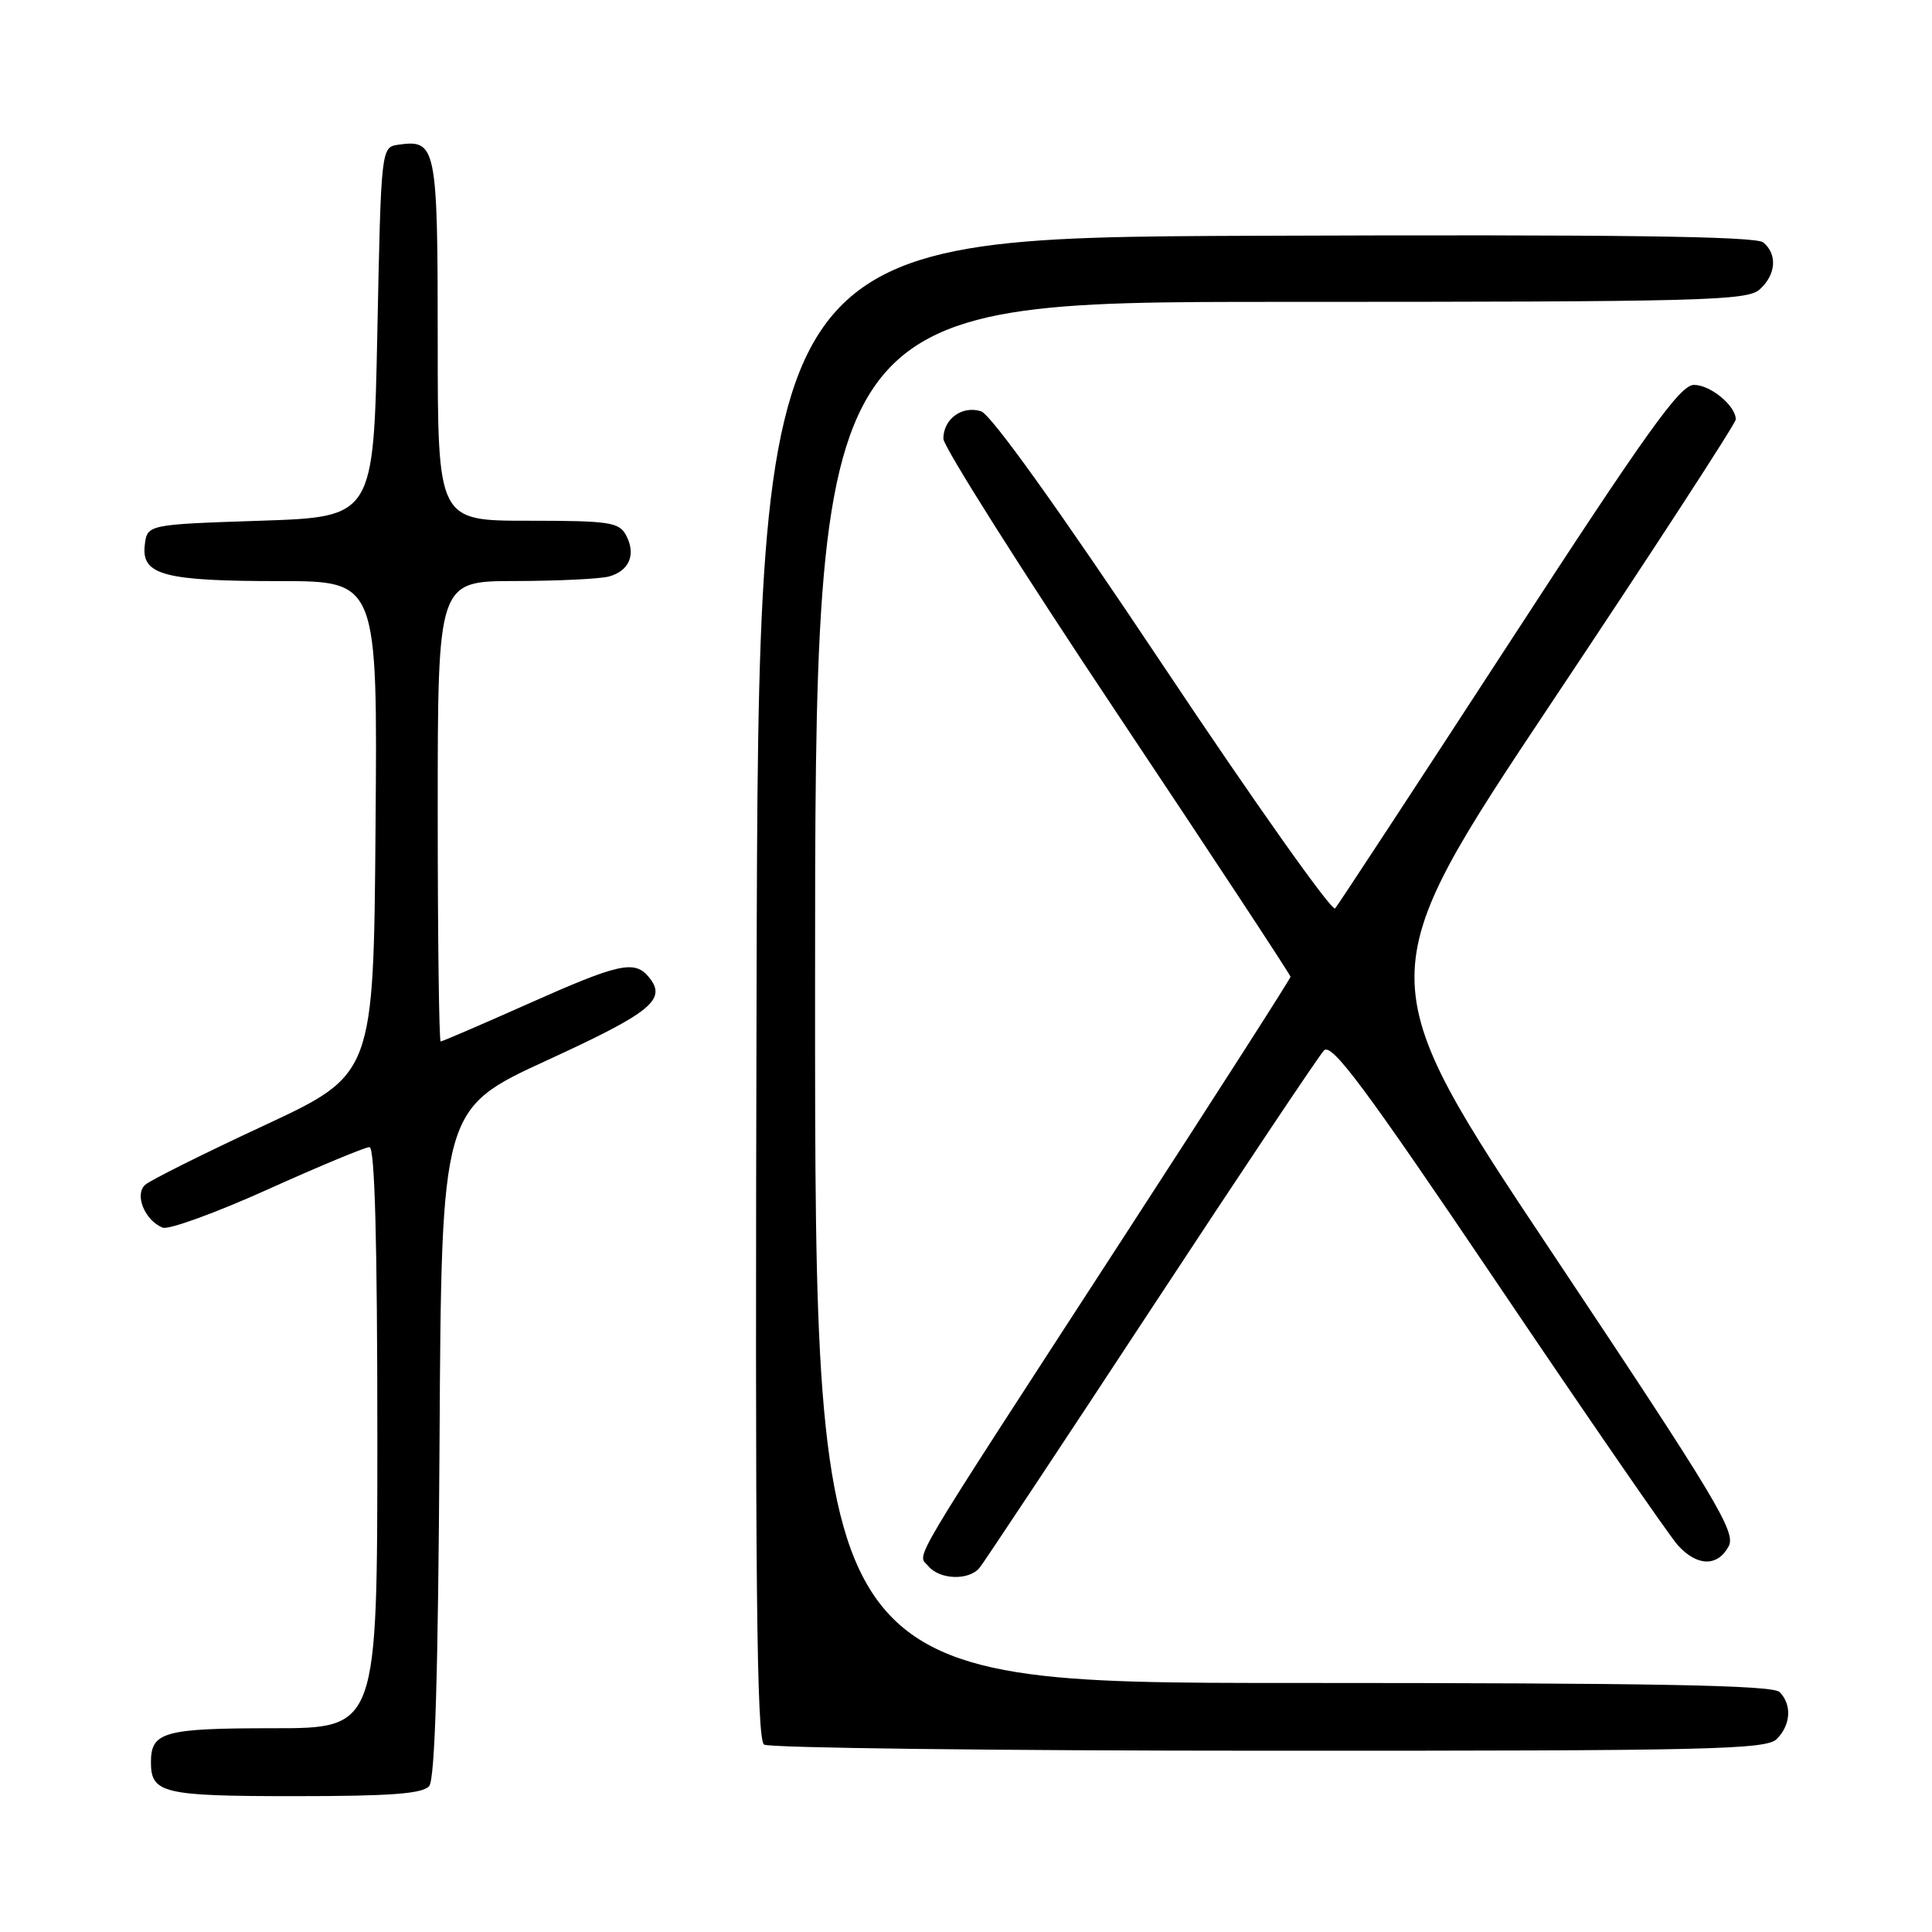 <?xml version="1.0" encoding="UTF-8" standalone="no"?>
<!DOCTYPE svg PUBLIC "-//W3C//DTD SVG 1.1//EN" "http://www.w3.org/Graphics/SVG/1.1/DTD/svg11.dtd" >
<svg xmlns="http://www.w3.org/2000/svg" xmlns:xlink="http://www.w3.org/1999/xlink" version="1.1" viewBox="0 0 256 256">
 <g >
 <path fill="currentColor"
d=" M 56.87 236.66 C 57.64 235.73 58.06 221.73 58.24 191.12 C 58.50 146.92 58.50 146.92 72.50 140.49 C 86.38 134.11 88.43 132.43 85.96 129.45 C 84.08 127.19 82.02 127.64 70.00 133.00 C 63.83 135.75 58.60 138.00 58.39 138.00 C 58.18 138.00 58.00 124.28 58.00 107.50 C 58.00 77.00 58.00 77.00 68.25 76.99 C 73.89 76.98 79.48 76.71 80.68 76.39 C 83.39 75.66 84.31 73.46 82.96 70.93 C 82.03 69.19 80.76 69.00 69.96 69.00 C 58.00 69.00 58.00 69.00 58.00 45.12 C 58.00 19.42 57.81 18.46 52.81 19.17 C 50.50 19.50 50.50 19.50 50.00 44.00 C 49.50 68.50 49.50 68.50 34.50 69.00 C 19.50 69.50 19.50 69.50 19.18 72.25 C 18.73 76.20 21.74 77.00 37.08 77.00 C 50.03 77.00 50.03 77.00 49.76 109.68 C 49.50 142.37 49.50 142.37 35.00 149.13 C 27.02 152.84 19.93 156.38 19.24 156.99 C 17.77 158.28 19.20 161.75 21.57 162.67 C 22.37 162.97 28.62 160.70 35.47 157.61 C 42.32 154.52 48.39 152.00 48.96 152.00 C 49.66 152.00 50.00 164.59 50.00 190.50 C 50.00 229.00 50.00 229.00 36.20 229.00 C 21.72 229.00 20.00 229.48 20.00 233.50 C 20.00 237.63 21.58 238.00 39.08 238.00 C 51.80 238.00 56.02 237.68 56.87 236.66 Z  M 235.43 230.43 C 237.30 228.56 237.46 225.86 235.80 224.20 C 234.89 223.29 219.20 223.00 171.30 223.00 C 108.00 223.00 108.00 223.00 108.00 131.50 C 108.00 40.00 108.00 40.00 169.67 40.00 C 225.65 40.00 231.51 39.85 233.17 38.35 C 235.34 36.39 235.54 33.69 233.64 32.12 C 232.65 31.30 214.23 31.06 166.39 31.24 C 100.50 31.50 100.50 31.50 100.25 130.94 C 100.04 209.83 100.25 230.54 101.25 231.17 C 101.94 231.61 132.06 231.98 168.18 231.98 C 226.57 232.00 234.03 231.83 235.43 230.43 Z  M 129.79 207.75 C 130.36 207.06 140.58 191.65 152.50 173.50 C 164.43 155.35 174.75 139.91 175.43 139.19 C 176.45 138.13 180.81 144.00 198.49 170.19 C 210.48 187.96 221.20 203.51 222.32 204.75 C 224.87 207.57 227.59 207.63 229.06 204.89 C 230.06 203.02 227.43 198.66 205.76 166.14 C 181.33 129.50 181.33 129.50 205.66 93.00 C 219.05 72.93 230.00 56.09 230.00 55.58 C 230.00 53.77 226.65 51.00 224.46 51.00 C 222.62 51.00 218.24 57.11 199.94 85.25 C 187.68 104.09 177.32 119.89 176.91 120.37 C 176.50 120.84 166.25 106.37 154.13 88.20 C 140.32 67.49 131.31 54.92 130.00 54.50 C 127.49 53.70 125.00 55.51 125.00 58.13 C 125.00 59.17 135.35 75.54 148.00 94.50 C 160.65 113.46 171.00 129.18 171.00 129.43 C 171.00 129.67 160.98 145.31 148.72 164.19 C 119.59 209.07 121.55 205.75 123.02 207.53 C 124.52 209.33 128.38 209.45 129.79 207.75 Z "/>
</g>
</svg>